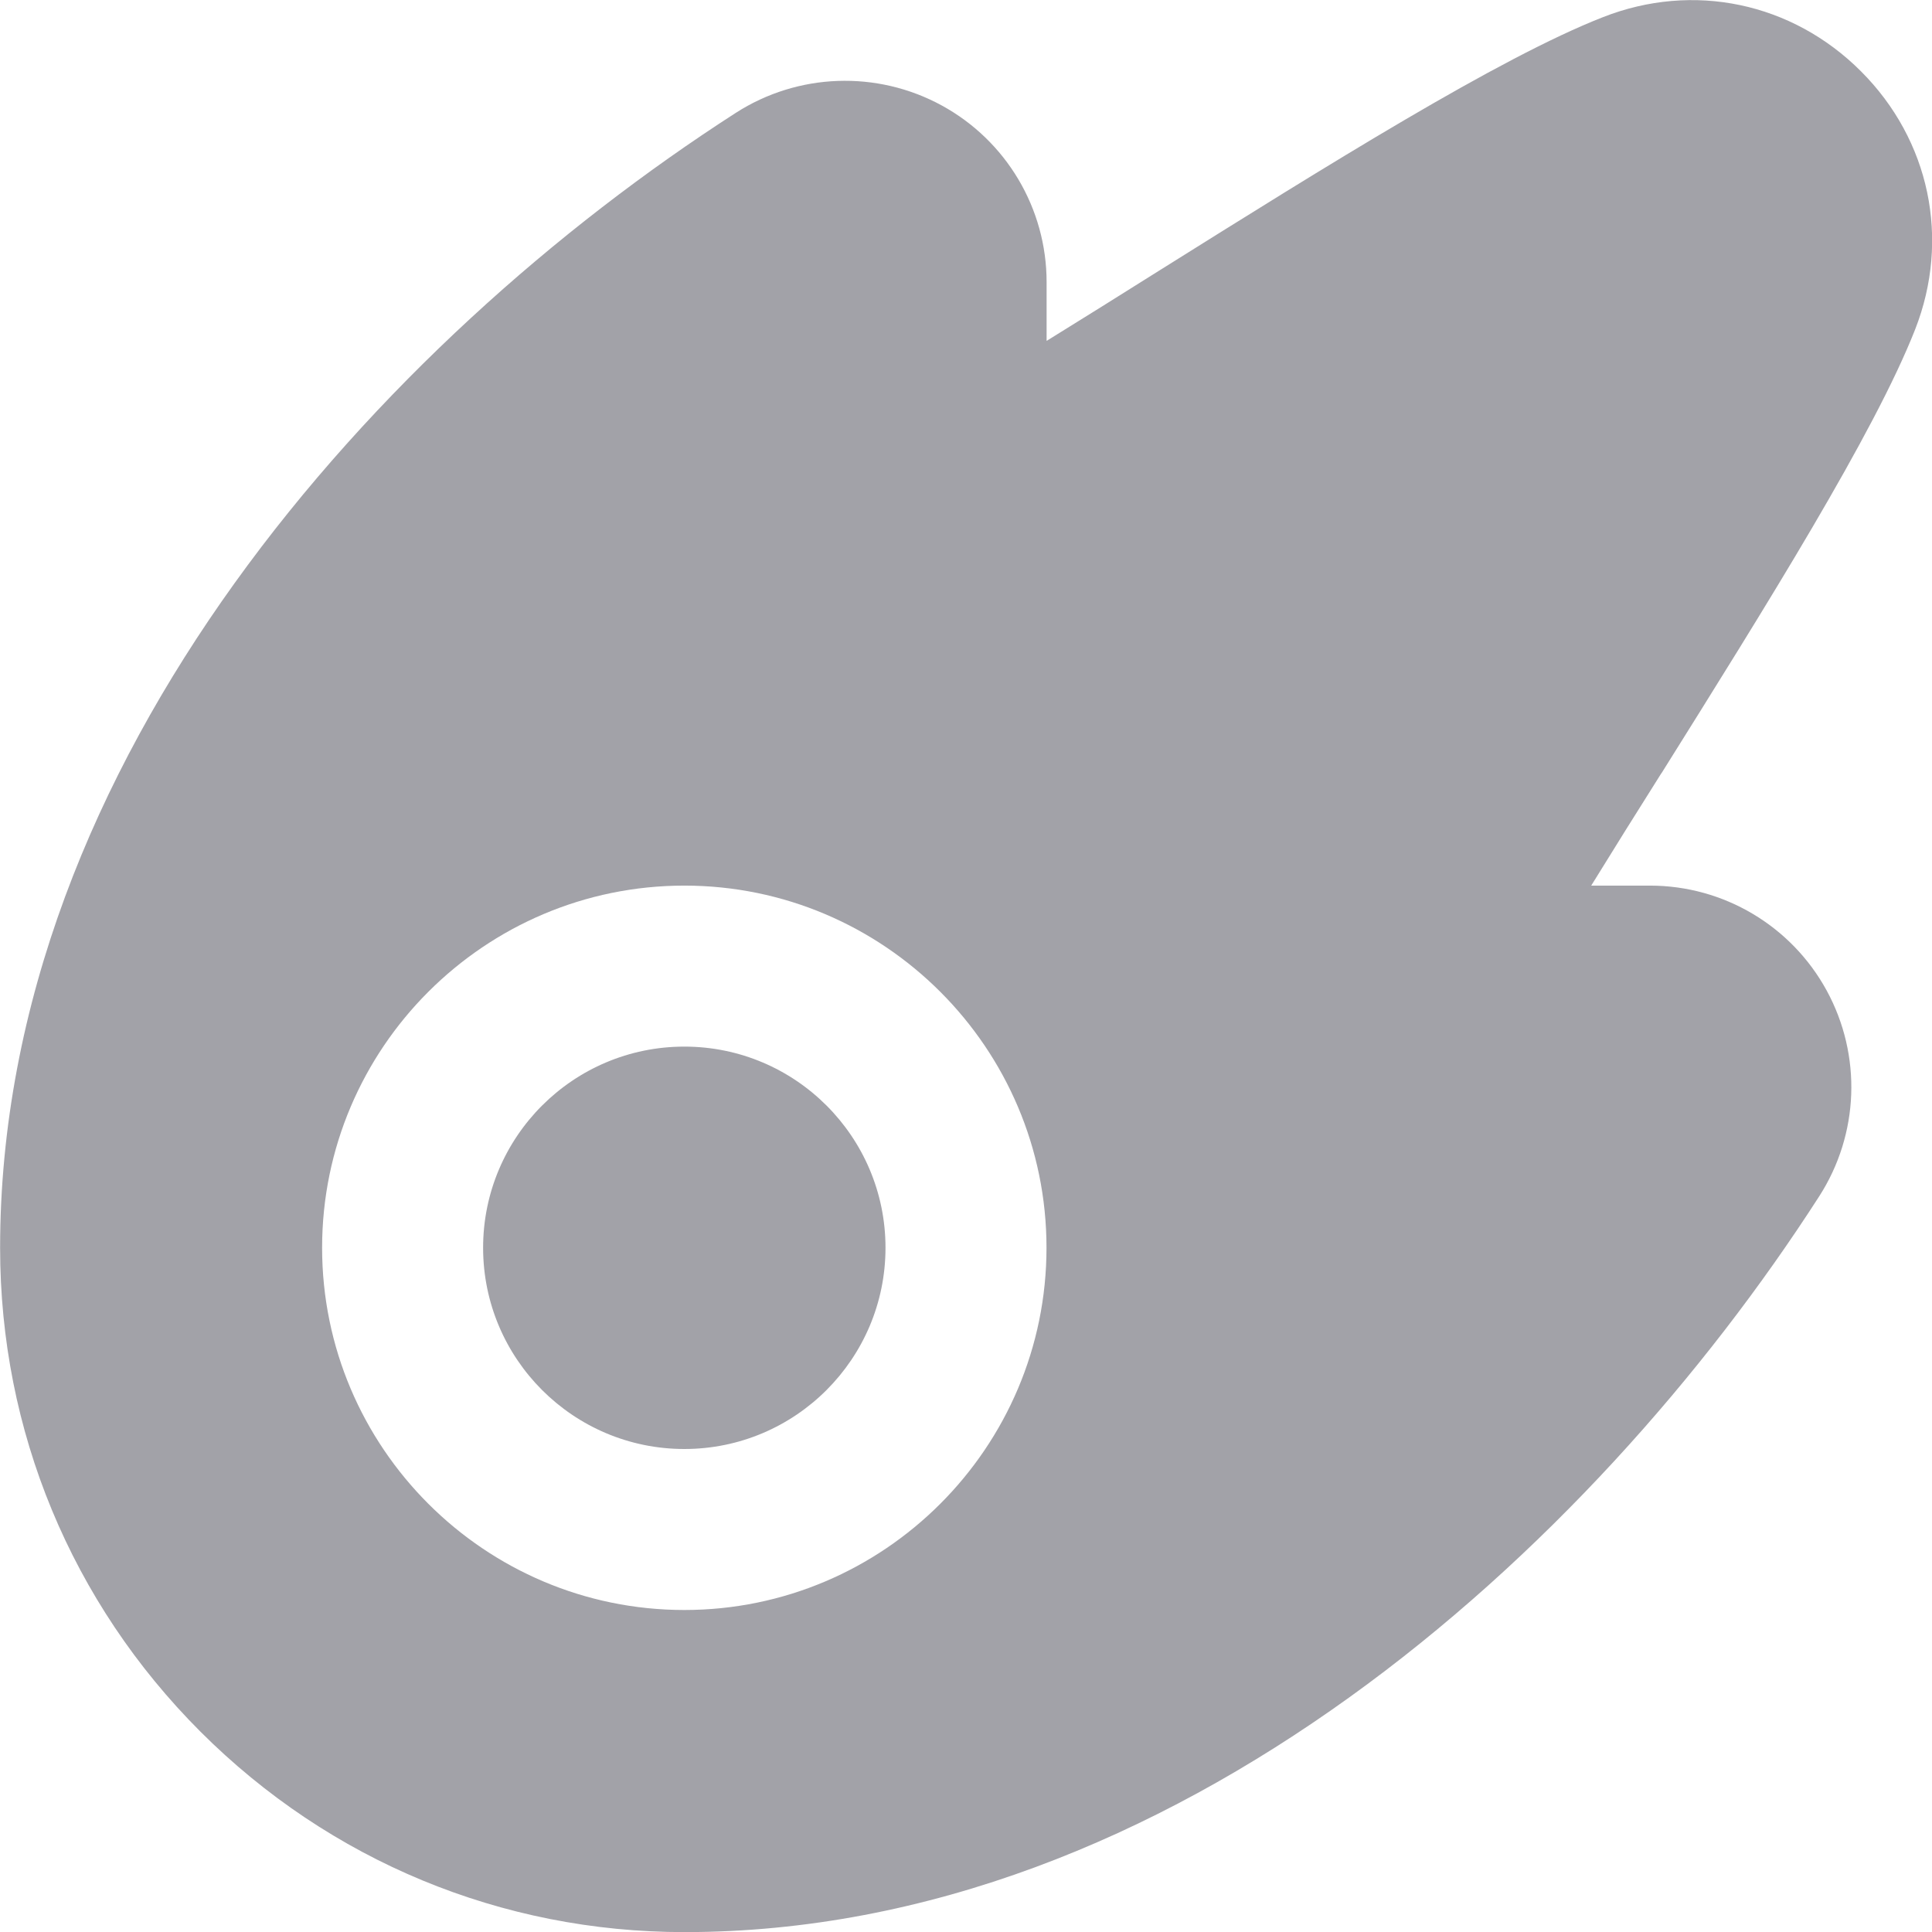 <svg width="18" height="18" viewBox="0 0 18 18" fill="none" xmlns="http://www.w3.org/2000/svg">
<path d="M8.25 11.625C8.25 12.66 7.41 13.5 6.376 13.5C5.341 13.5 4.501 12.66 4.501 11.625C4.501 10.591 5.341 9.751 6.376 9.751C7.41 9.751 8.25 10.591 8.25 11.625ZM15.478 7.205C15.251 7.565 15.03 7.918 14.825 8.251H15.372C16.059 8.251 16.69 8.626 17.019 9.229C17.348 9.833 17.322 10.566 16.949 11.146C14.818 14.46 10.922 18.001 6.376 18.001C4.673 18.001 3.073 17.338 1.868 16.134C0.664 14.93 0.001 13.329 0.001 11.626C0.001 7.079 3.542 3.183 6.856 1.051C7.434 0.68 8.169 0.653 8.773 0.982C9.376 1.311 9.751 1.942 9.751 2.629V3.176C10.083 2.971 10.436 2.75 10.797 2.523C12.354 1.548 13.965 0.539 14.934 0.16C15.776 -0.171 16.697 0.023 17.338 0.664C17.979 1.305 18.173 2.227 17.843 3.069C17.463 4.037 16.454 5.647 15.479 7.205L15.478 7.205ZM9.75 11.625C9.75 9.765 8.236 8.251 6.376 8.251C4.515 8.251 3.001 9.765 3.001 11.625C3.001 13.486 4.515 15 6.376 15C8.236 15 9.75 13.486 9.75 11.625Z" fill="#A2A2A8"/>
</svg>
